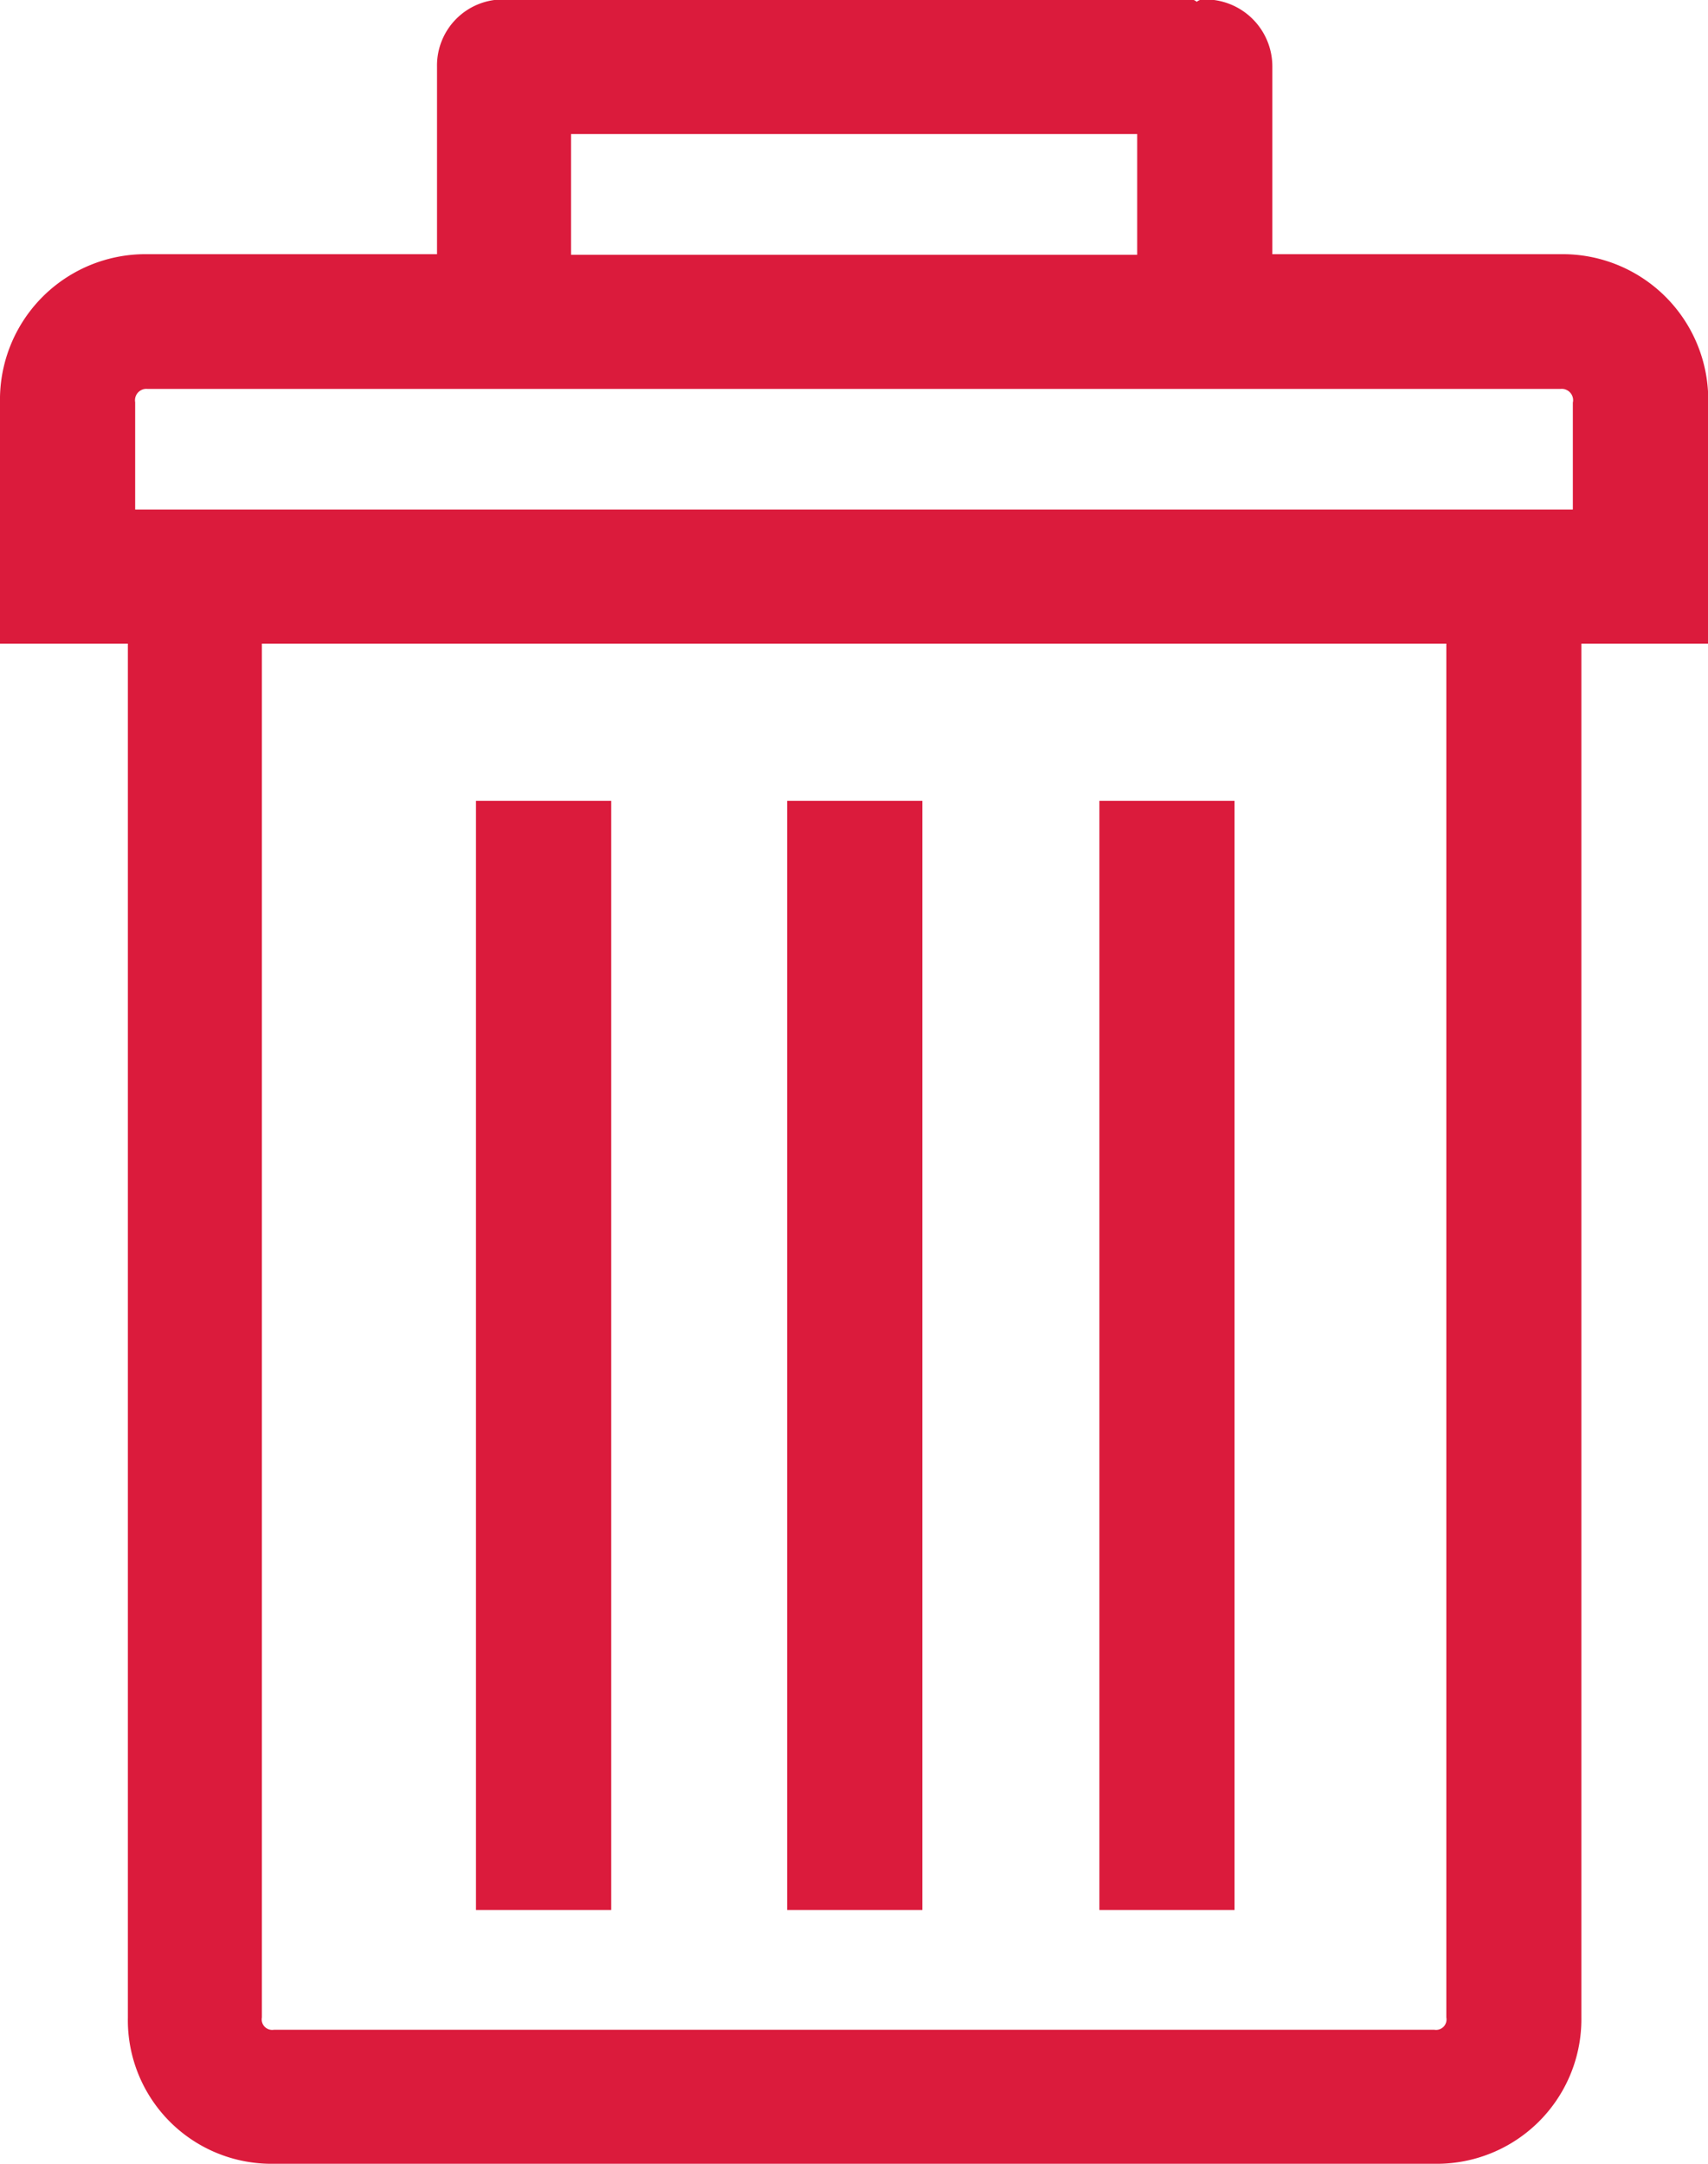 <svg xmlns="http://www.w3.org/2000/svg" width="15" height="19" viewBox="0 0 15 19">
  <defs>
    <style>
      .cls-1 {
        fill: #db1b3c;
        fill-rule: evenodd;
      }
    </style>
  </defs>
  <path id="Forma_1" data-name="Forma 1" class="cls-1" d="M496.888,766.652v12.063A1.27,1.27,0,0,1,495.594,780H485.406a1.261,1.261,0,0,1-1.283-1.285V766.652H483v-2.12a1.278,1.278,0,0,1,1.294-1.3h2.544v-1.648a0.58,0.58,0,0,1,.588-0.589h6.041a0.09,0.09,0,0,1,.043.021,0.092,0.092,0,0,1,.064-0.021,0.589,0.589,0,0,1,.6.589v1.648h2.534a1.279,1.279,0,0,1,1.294,1.3v2.12h-1.112ZM485.3,778.715a0.092,0.092,0,0,0,.107.108h10.188a0.092,0.092,0,0,0,.107-0.108V766.652H485.3v12.063Zm7.687-16.538h-4.972v1.06h4.972v-1.06Zm3.827,2.355a0.1,0.1,0,0,0-.107-0.117H484.294a0.1,0.1,0,0,0-.107.117v0.942h12.626v-0.942Zm-4.159,3.5h1.187v9.74h-1.187v-9.74Zm-2.737,0H491.1v9.74h-1.187v-9.74Zm-2.737,0h1.187v9.74H487.18v-9.74Z" transform="translate(-483 -761)"/>
</svg>
